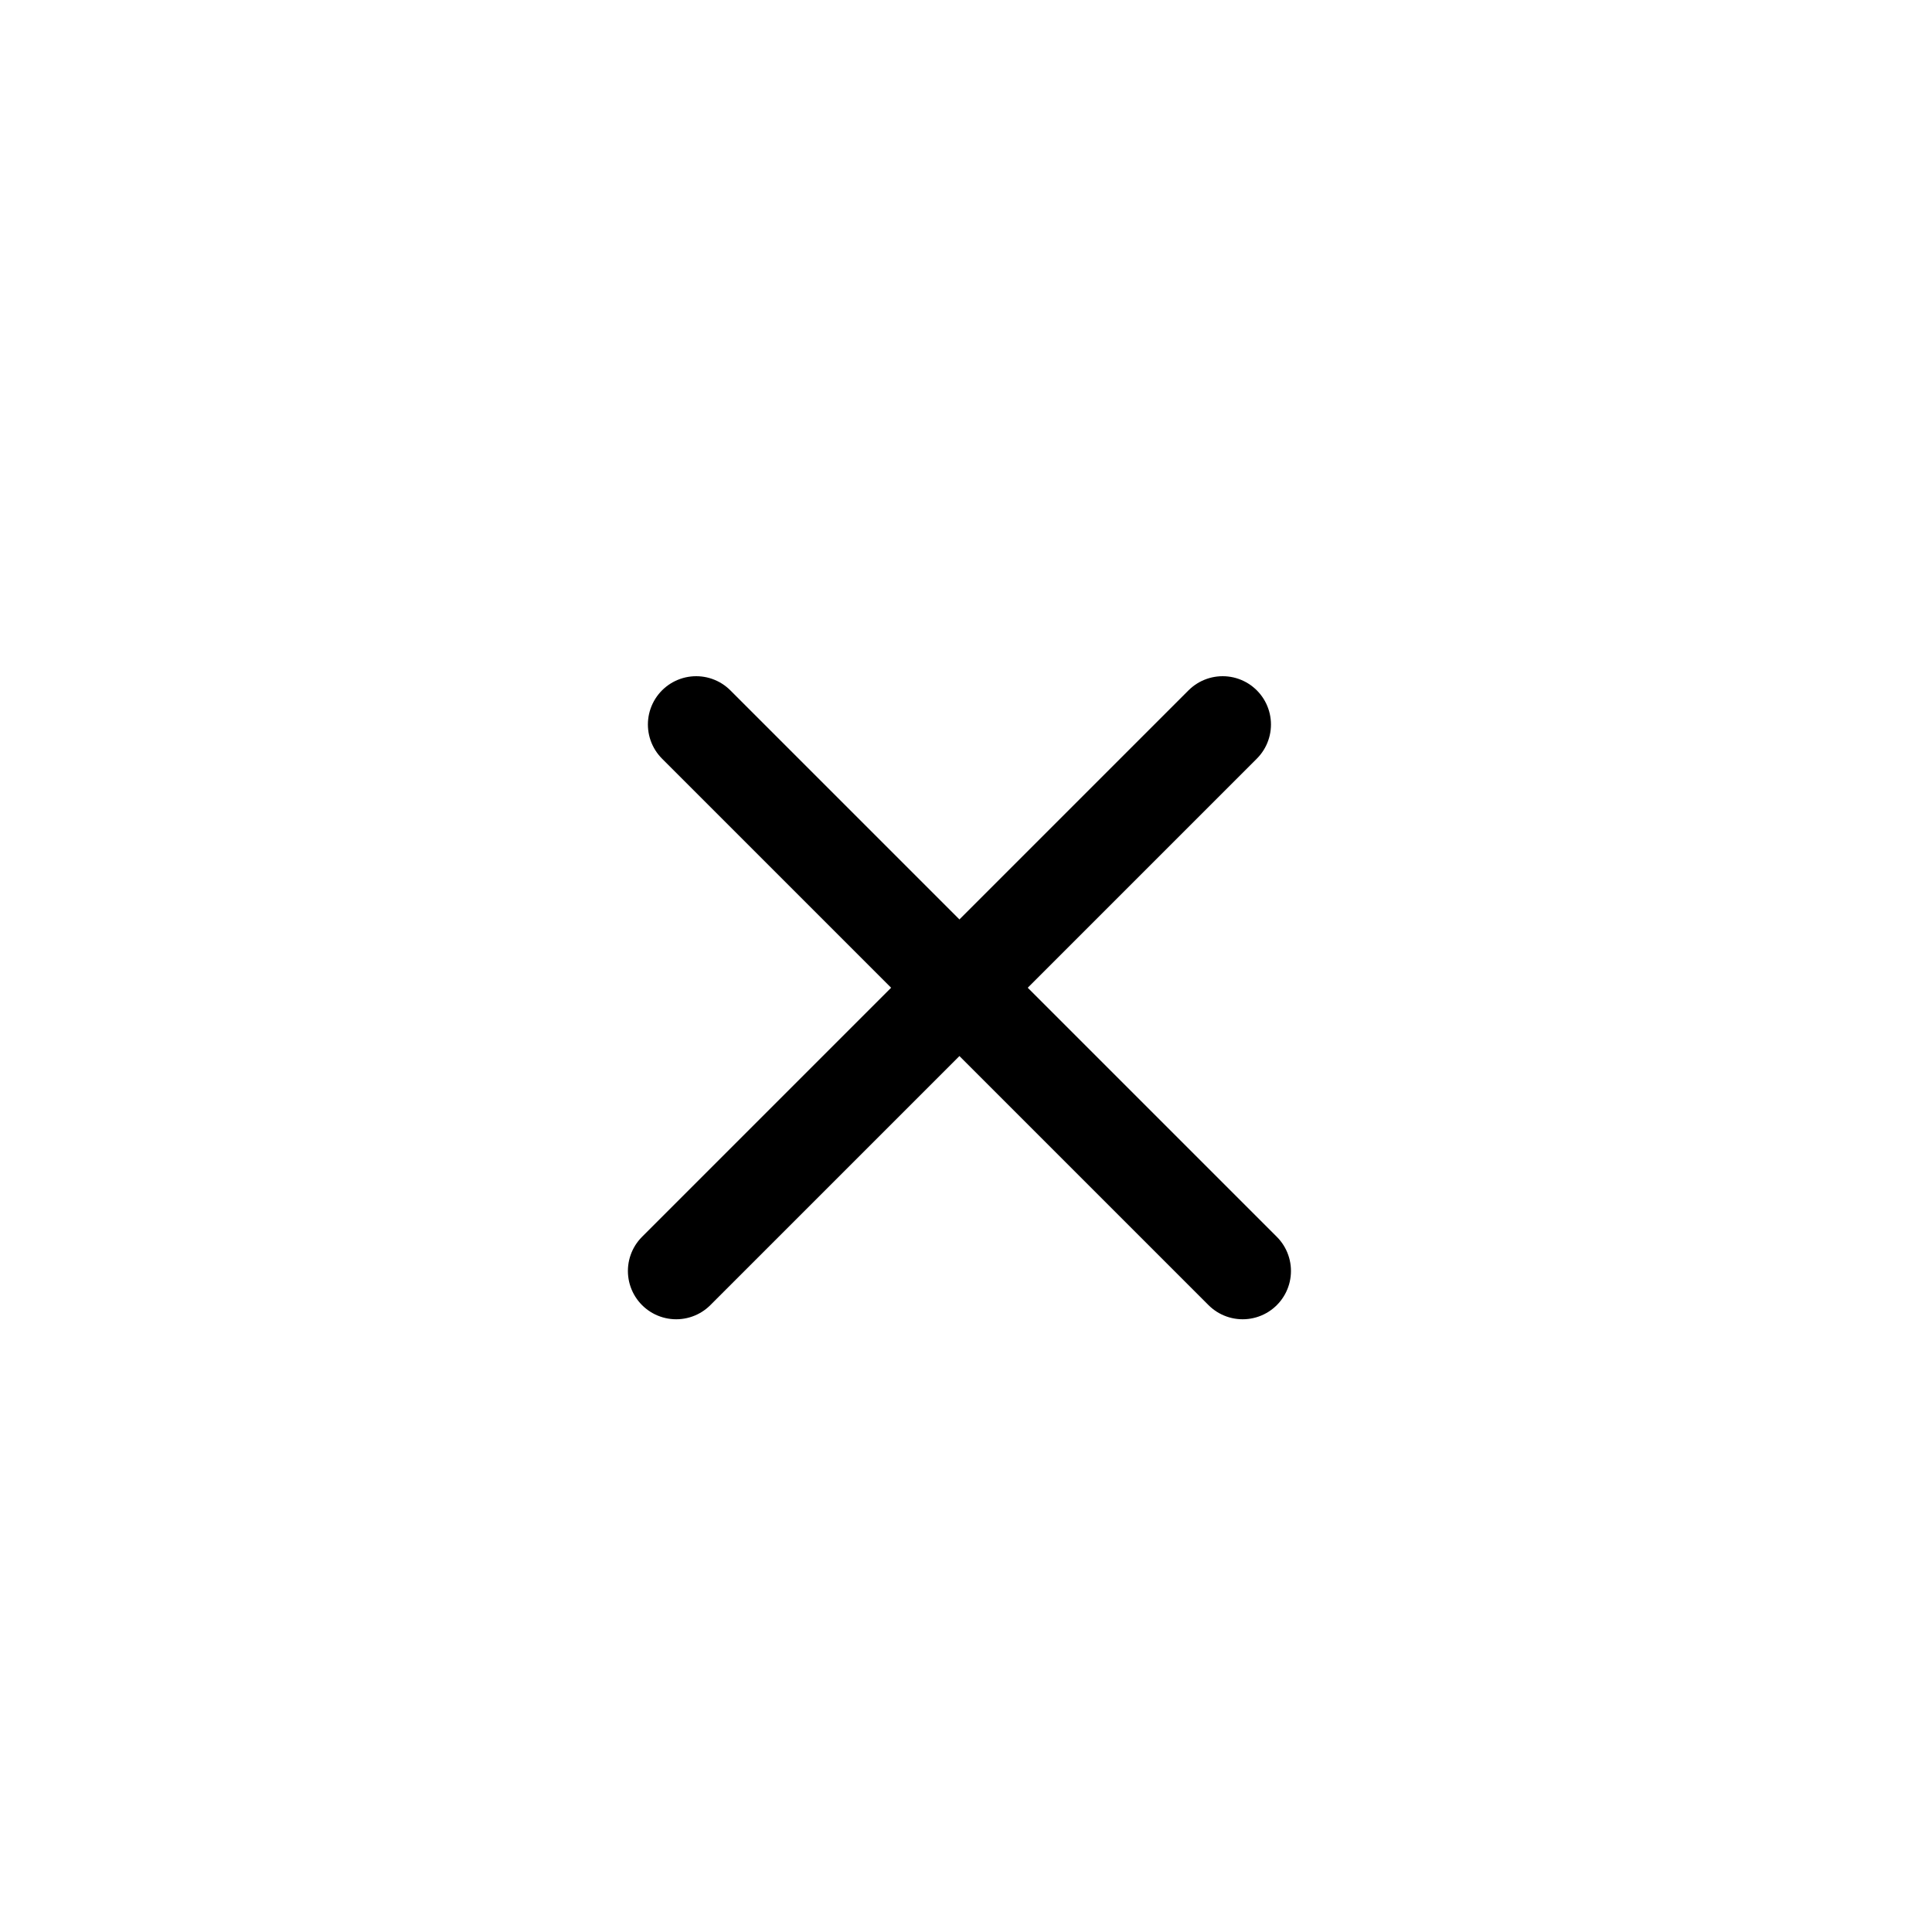 <svg width="40" height="40" viewBox="0 0 40 40" fill="none" xmlns="http://www.w3.org/2000/svg">
<g filter="url(#filter0_d_433_5)">
<circle cx="20" cy="16" r="16" fill="white" fill-opacity="0.902"/>
<line x1="14.414" y1="11" x2="25.728" y2="22.314" stroke="black" stroke-width="2" stroke-linecap="round"/>
<line x1="14" y1="22.314" x2="25.314" y2="11" stroke="black" stroke-width="2" stroke-linecap="round"/>
</g>
<defs>
<filter id="filter0_d_433_5" x="0" y="0" width="40" height="40" filterUnits="userSpaceOnUse" color-interpolation-filters="sRGB">
<feFlood flood-opacity="0" result="BackgroundImageFix"/>
<feColorMatrix in="SourceAlpha" type="matrix" values="0 0 0 0 0 0 0 0 0 0 0 0 0 0 0 0 0 0 127 0" result="hardAlpha"/>
<feOffset dy="4"/>
<feGaussianBlur stdDeviation="2"/>
<feComposite in2="hardAlpha" operator="out"/>
<feColorMatrix type="matrix" values="0 0 0 0 0 0 0 0 0 0 0 0 0 0 0 0 0 0 0.25 0"/>
<feBlend mode="normal" in2="BackgroundImageFix" result="effect1_dropShadow_433_5"/>
<feBlend mode="normal" in="SourceGraphic" in2="effect1_dropShadow_433_5" result="shape"/>
</filter>
</defs>
</svg>
